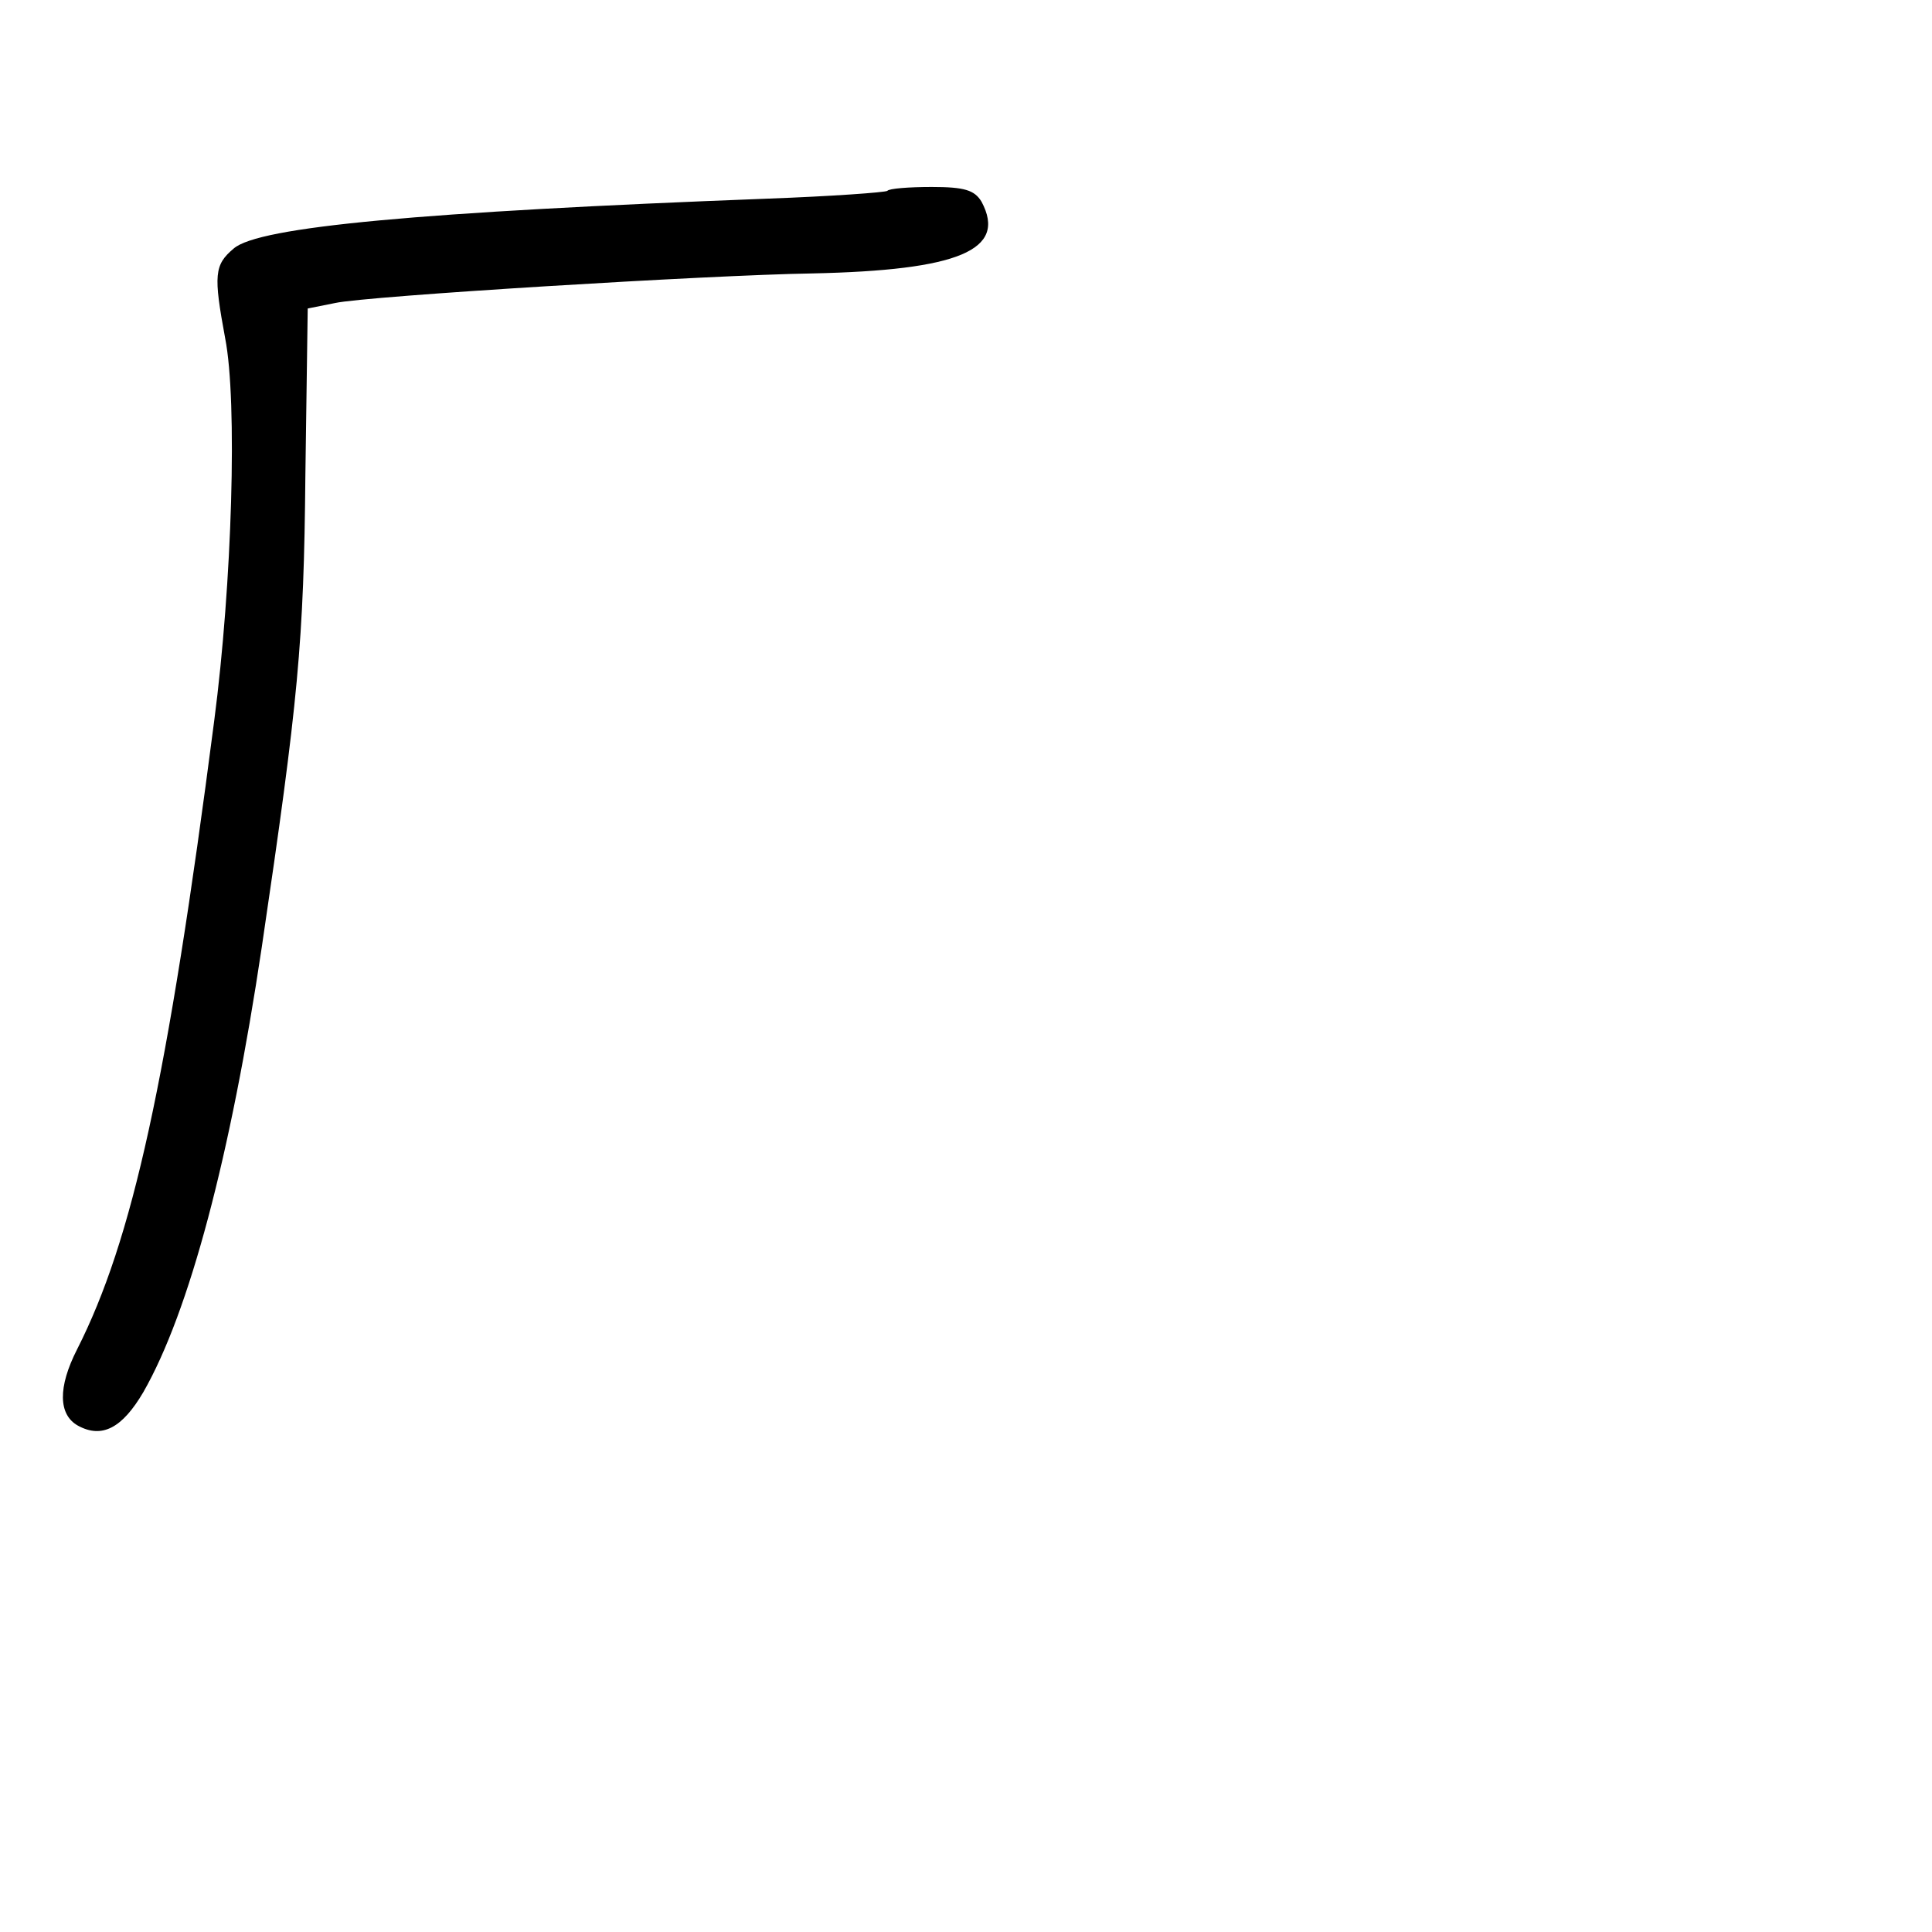 <?xml version="1.0" standalone="no"?>
<!DOCTYPE svg PUBLIC "-//W3C//DTD SVG 20010904//EN"
 "http://www.w3.org/TR/2001/REC-SVG-20010904/DTD/svg10.dtd">
<svg version="1.0" xmlns="http://www.w3.org/2000/svg"
 width="248pt" height="248pt" viewBox="0 0 248 248"
 preserveAspectRatio="xMidYMid meet">
<g transform="translate(0,248) scale(0.1,-0.1)"
fill="#000000" stroke="none">
<path d="M1139 2235 c-3 -2 -72 -7 -154 -10 -445 -17 -653 -36 -685 -64 -25
-21 -26 -34 -11 -115 16 -81 9 -315 -14 -491 -60 -463 -105 -667 -176 -807
-25 -49 -24 -84 1 -98 31 -17 57 -3 84 43 59 103 112 303 152 571 47 318 54
391 56 606 l3 214 35 7 c40 9 482 36 612 38 189 4 251 30 218 92 -9 15 -22 19
-64 19 -29 0 -55 -2 -57 -5z"/>
</g>
</svg>
